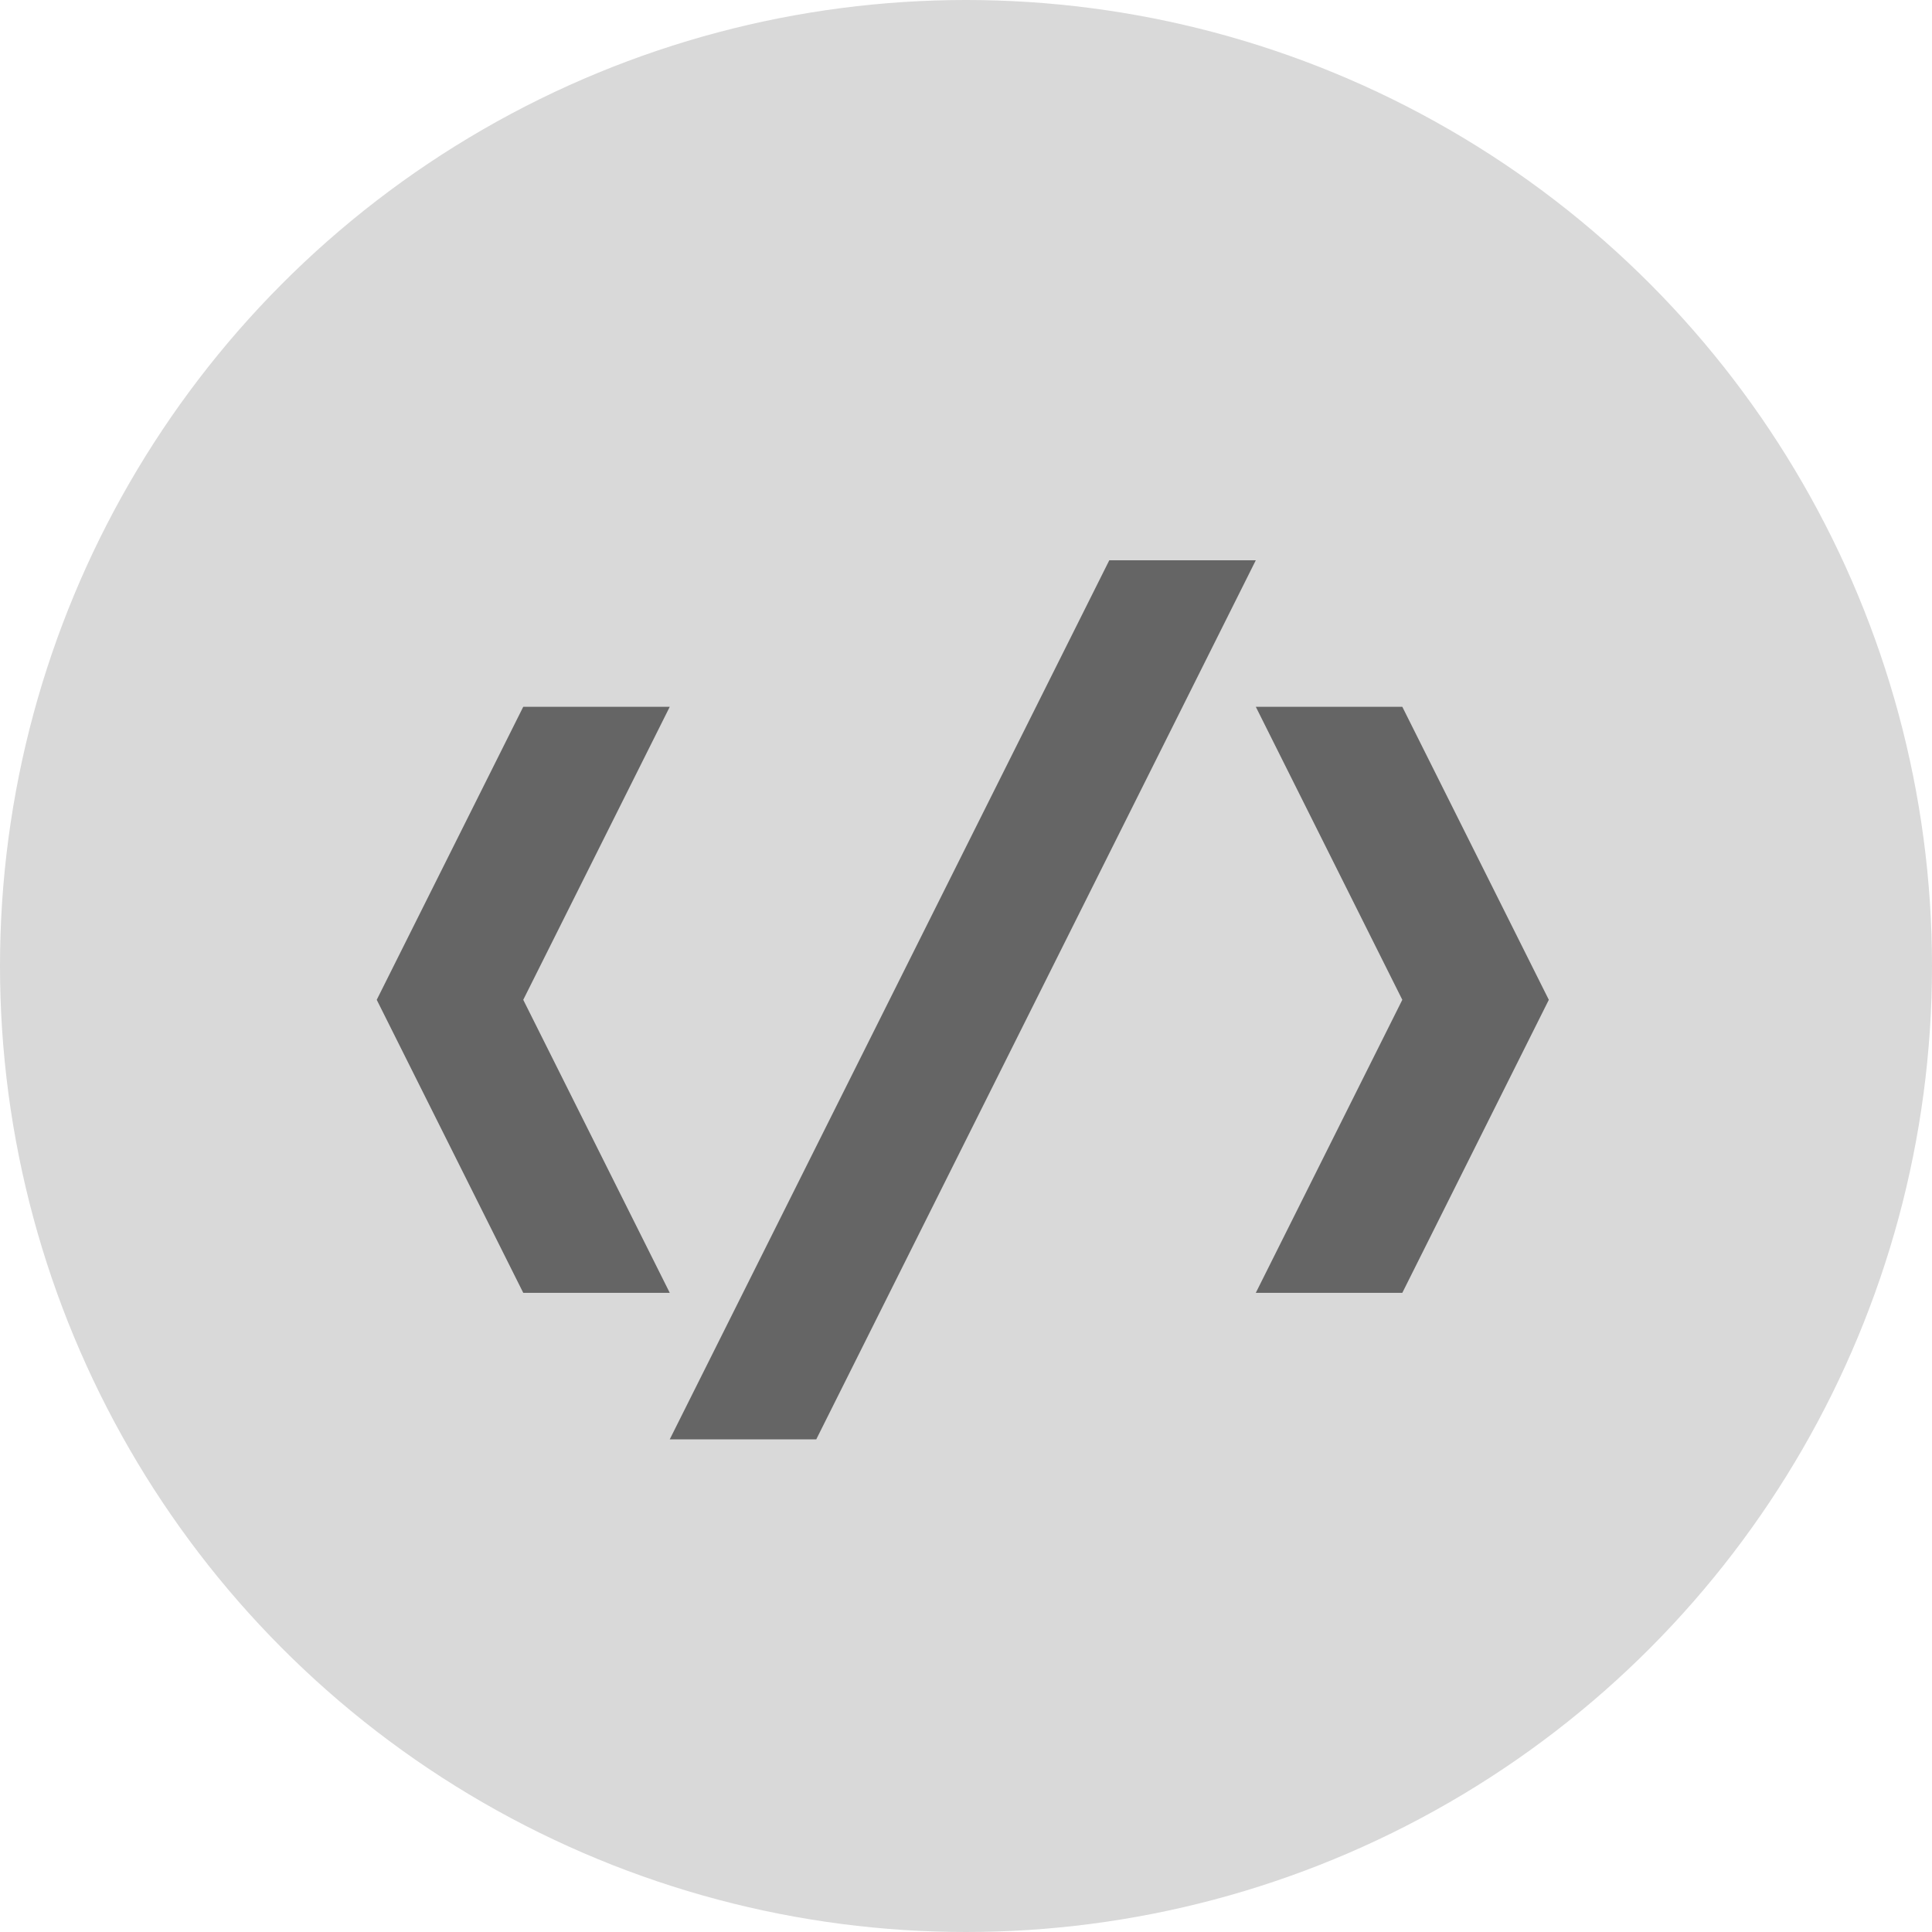 <svg width="200" height="200" viewBox="0 0 200 200" fill="none" xmlns="http://www.w3.org/2000/svg">
<circle cx="100" cy="100" r="100" fill="#D9D9D9"/>
<path d="M114.833 58L69.333 149H84.5L130 58H114.833ZM54.167 73.167L39 103.5L54.167 133.833H69.333L54.167 103.5L69.333 73.167H54.167ZM130 73.167L145.167 103.5L130 133.833H145.167L160.333 103.5L145.167 73.167H130Z" fill="#656565"/>
</svg>
